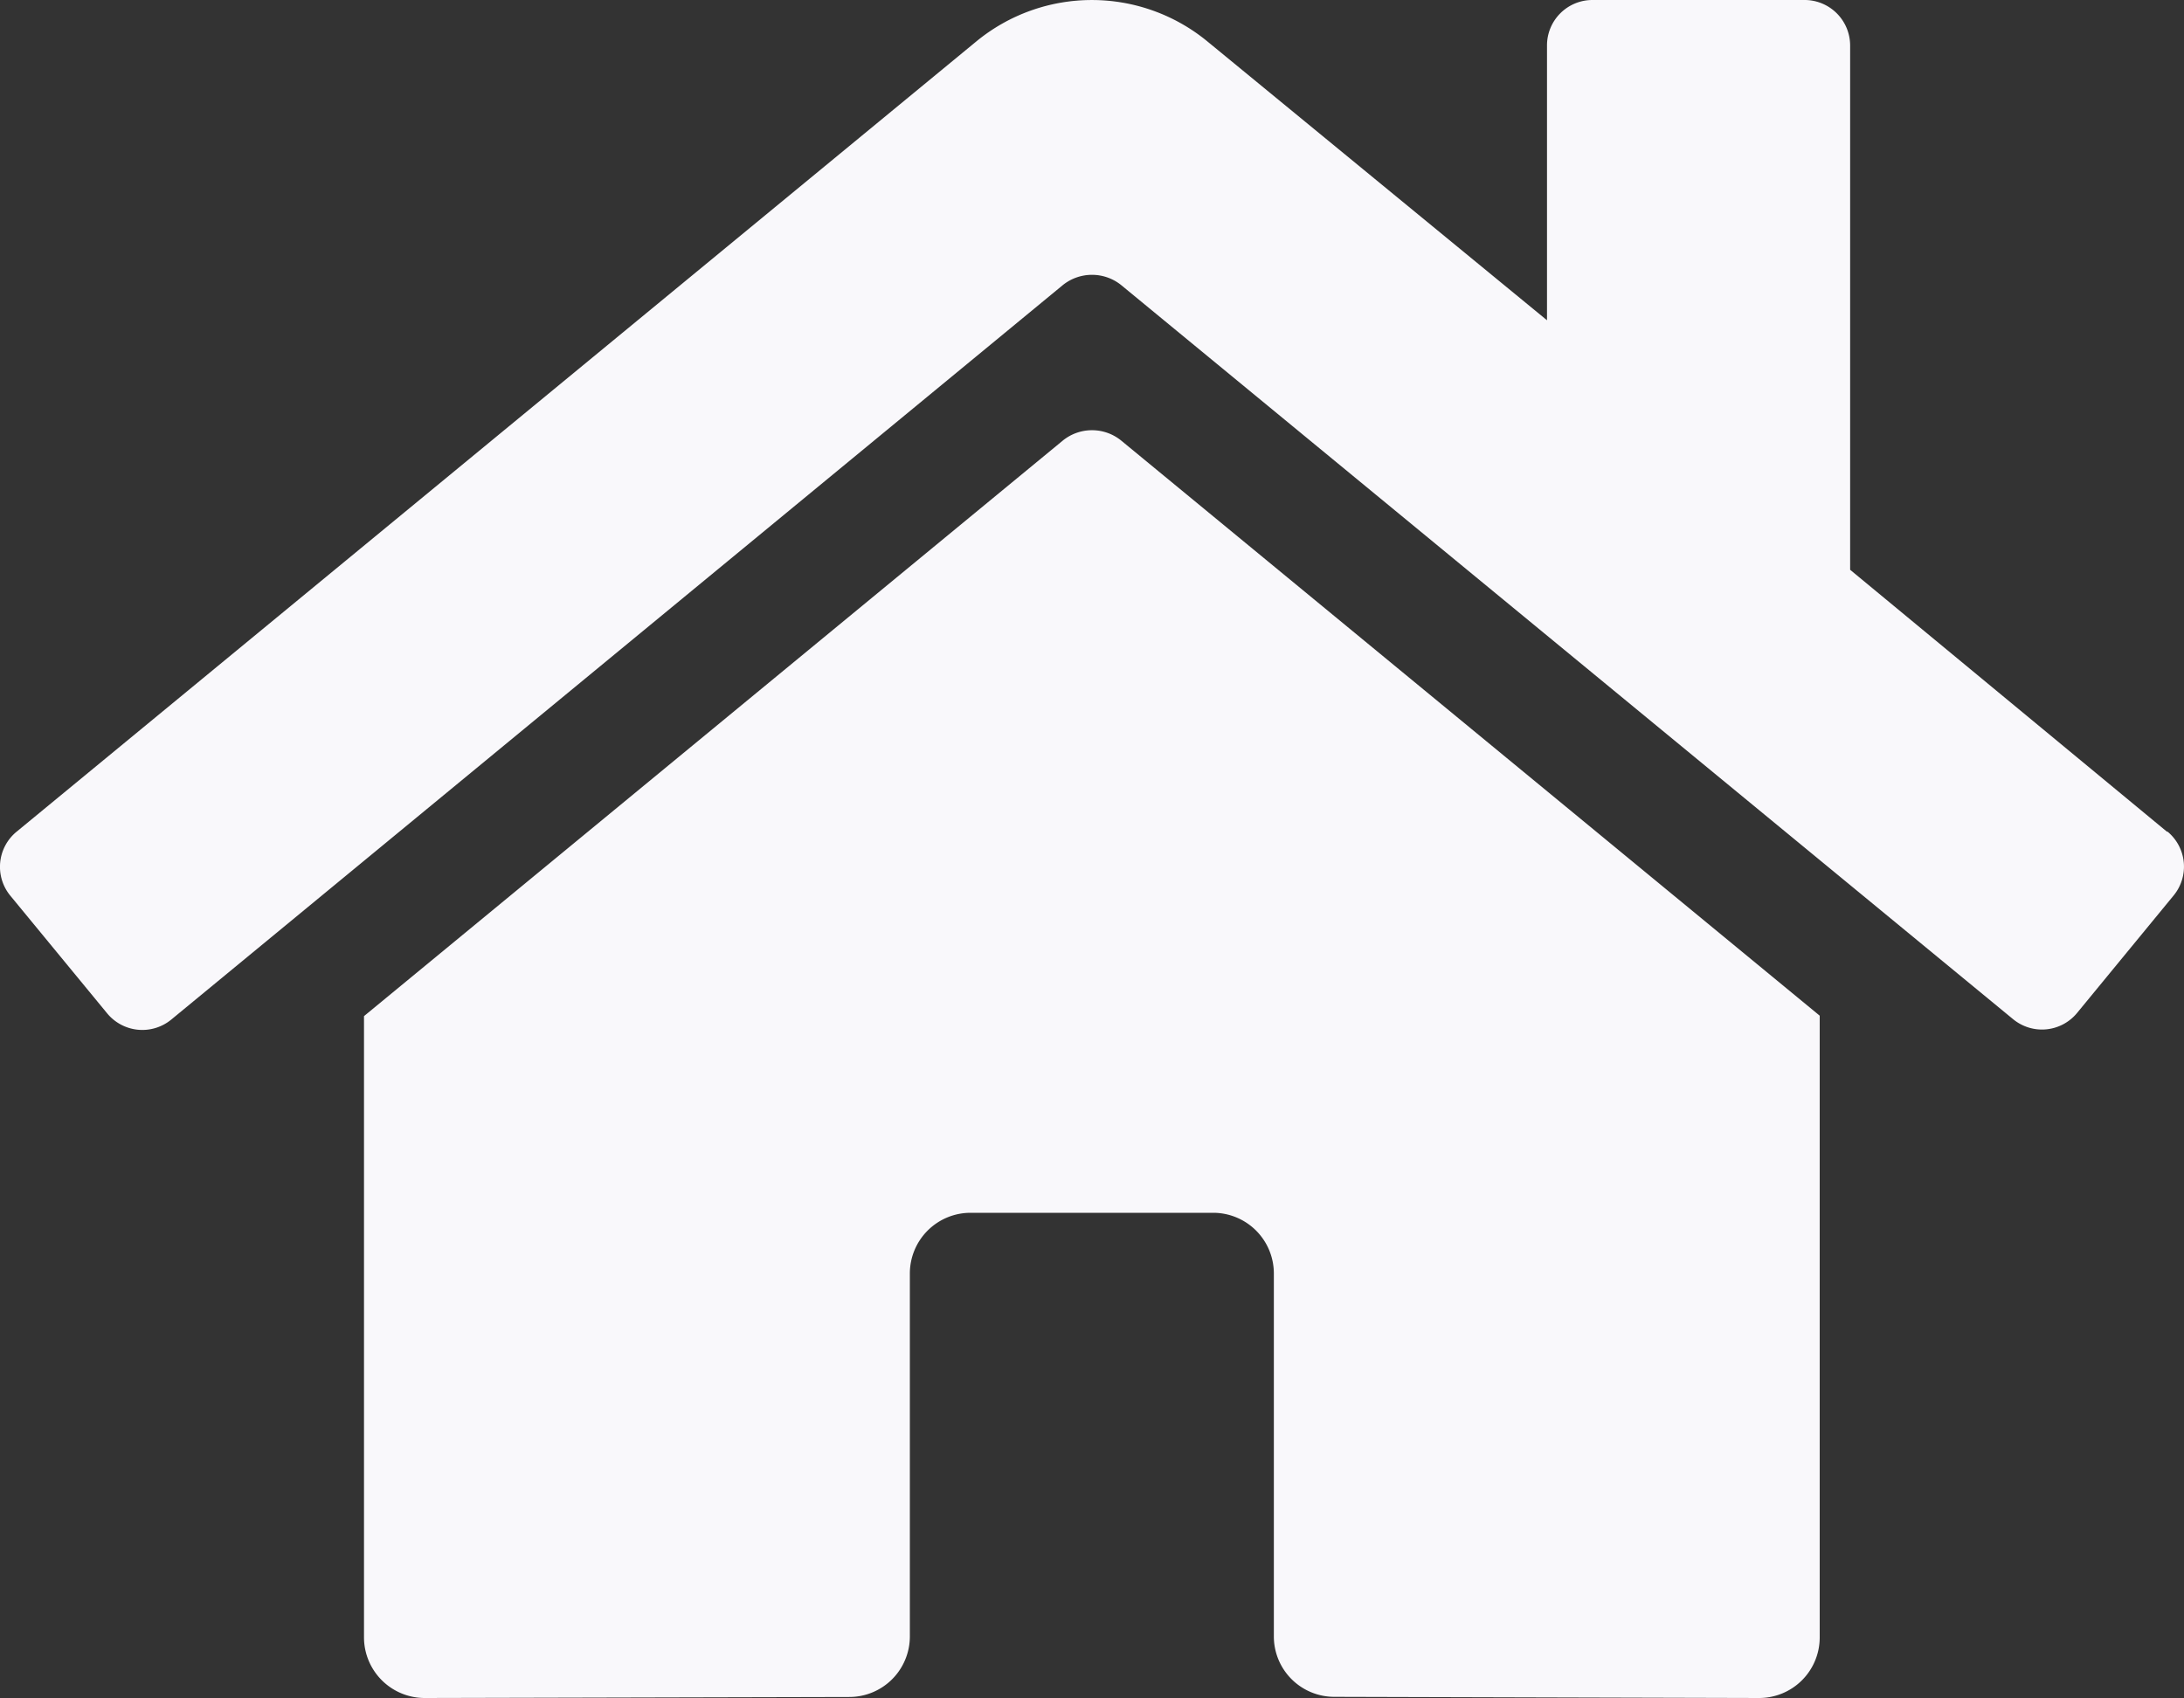 <svg xmlns="http://www.w3.org/2000/svg" viewBox="0 0 150 116.64"><rect x="0" y="0" width="150" height="116.64" fill="#333333" stroke="none"/><defs><style>.cls-1{fill:#f9f8fb;}</style></defs><title>Home</title><g id="Layer_2" data-name="Layer 2"><g id="Layer_1-2" data-name="Layer 1"><path class="cls-1" d="M73,30.26,25,69.8v42.68a4.17,4.17,0,0,0,4.17,4.16l29.18-.07a4.16,4.16,0,0,0,4.14-4.17V87.48a4.17,4.17,0,0,1,4.17-4.17H83.33a4.17,4.17,0,0,1,4.16,4.17v24.9a4.15,4.15,0,0,0,4.16,4.18h0l29.17.08a4.16,4.16,0,0,0,4.16-4.16V69.77L77,30.26a3.18,3.18,0,0,0-4,0Zm75.84,26.88-21.77-18V3.12A3.13,3.13,0,0,0,124,0H109.37a3.12,3.12,0,0,0-3.12,3.12V22L82.93,2.85a12.49,12.49,0,0,0-15.88,0L1.13,57.14a3.12,3.12,0,0,0-.41,4.4h0l6.64,8.07a3.13,3.13,0,0,0,4.4.43h0L73,19.58a3.2,3.2,0,0,1,4,0L138.25,70a3.12,3.12,0,0,0,4.4-.41h0l6.64-8.08a3.12,3.12,0,0,0-.43-4.39Z"/></g></g></svg>